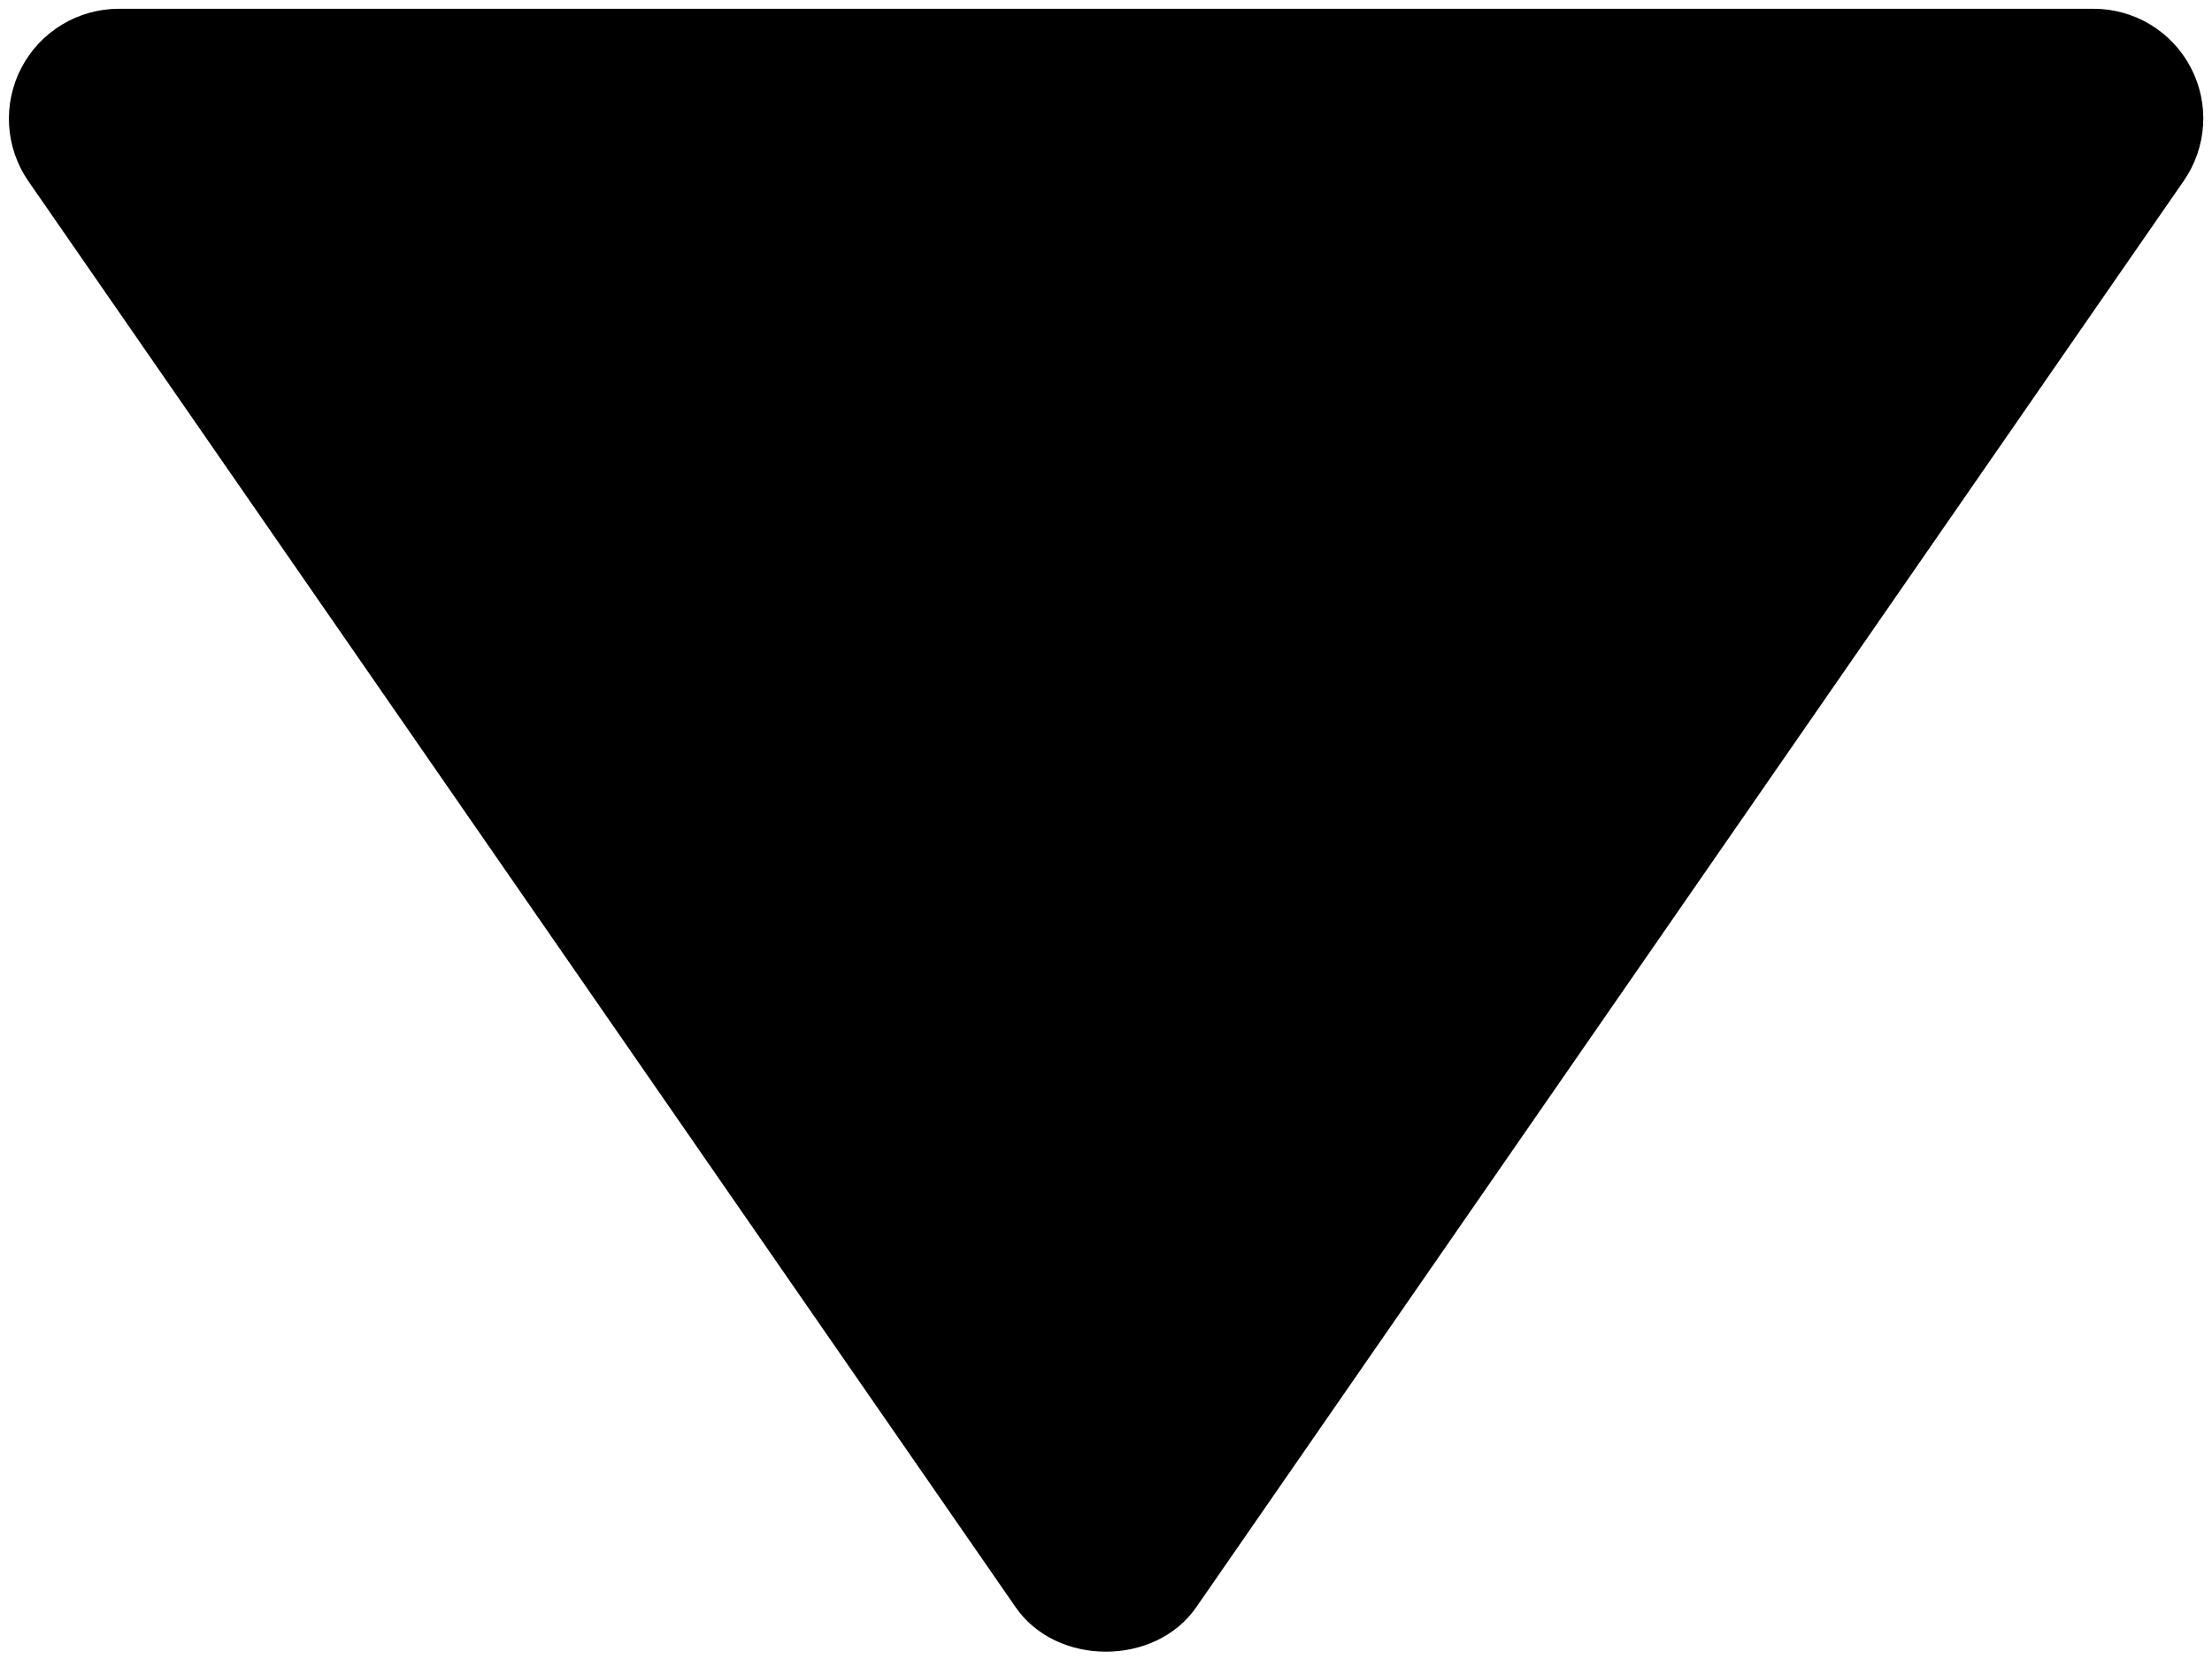 <svg width="168" height="126" viewBox="0 0 168 126" fill="none" xmlns="http://www.w3.org/2000/svg">
<path d="M159 0.667L9 0.667C7.481 0.671 5.993 1.09 4.694 1.878C3.396 2.666 2.337 3.793 1.632 5.138C0.926 6.483 0.601 7.995 0.691 9.511C0.781 11.027 1.282 12.489 2.142 13.742L77.142 122.075C80.25 126.567 87.733 126.567 90.85 122.075L165.85 13.742C166.718 12.492 167.227 11.029 167.322 9.51C167.417 7.991 167.093 6.476 166.387 5.128C165.681 3.781 164.619 2.652 163.317 1.865C162.015 1.079 160.522 0.664 159 0.667Z" fill="black"/>
</svg>
